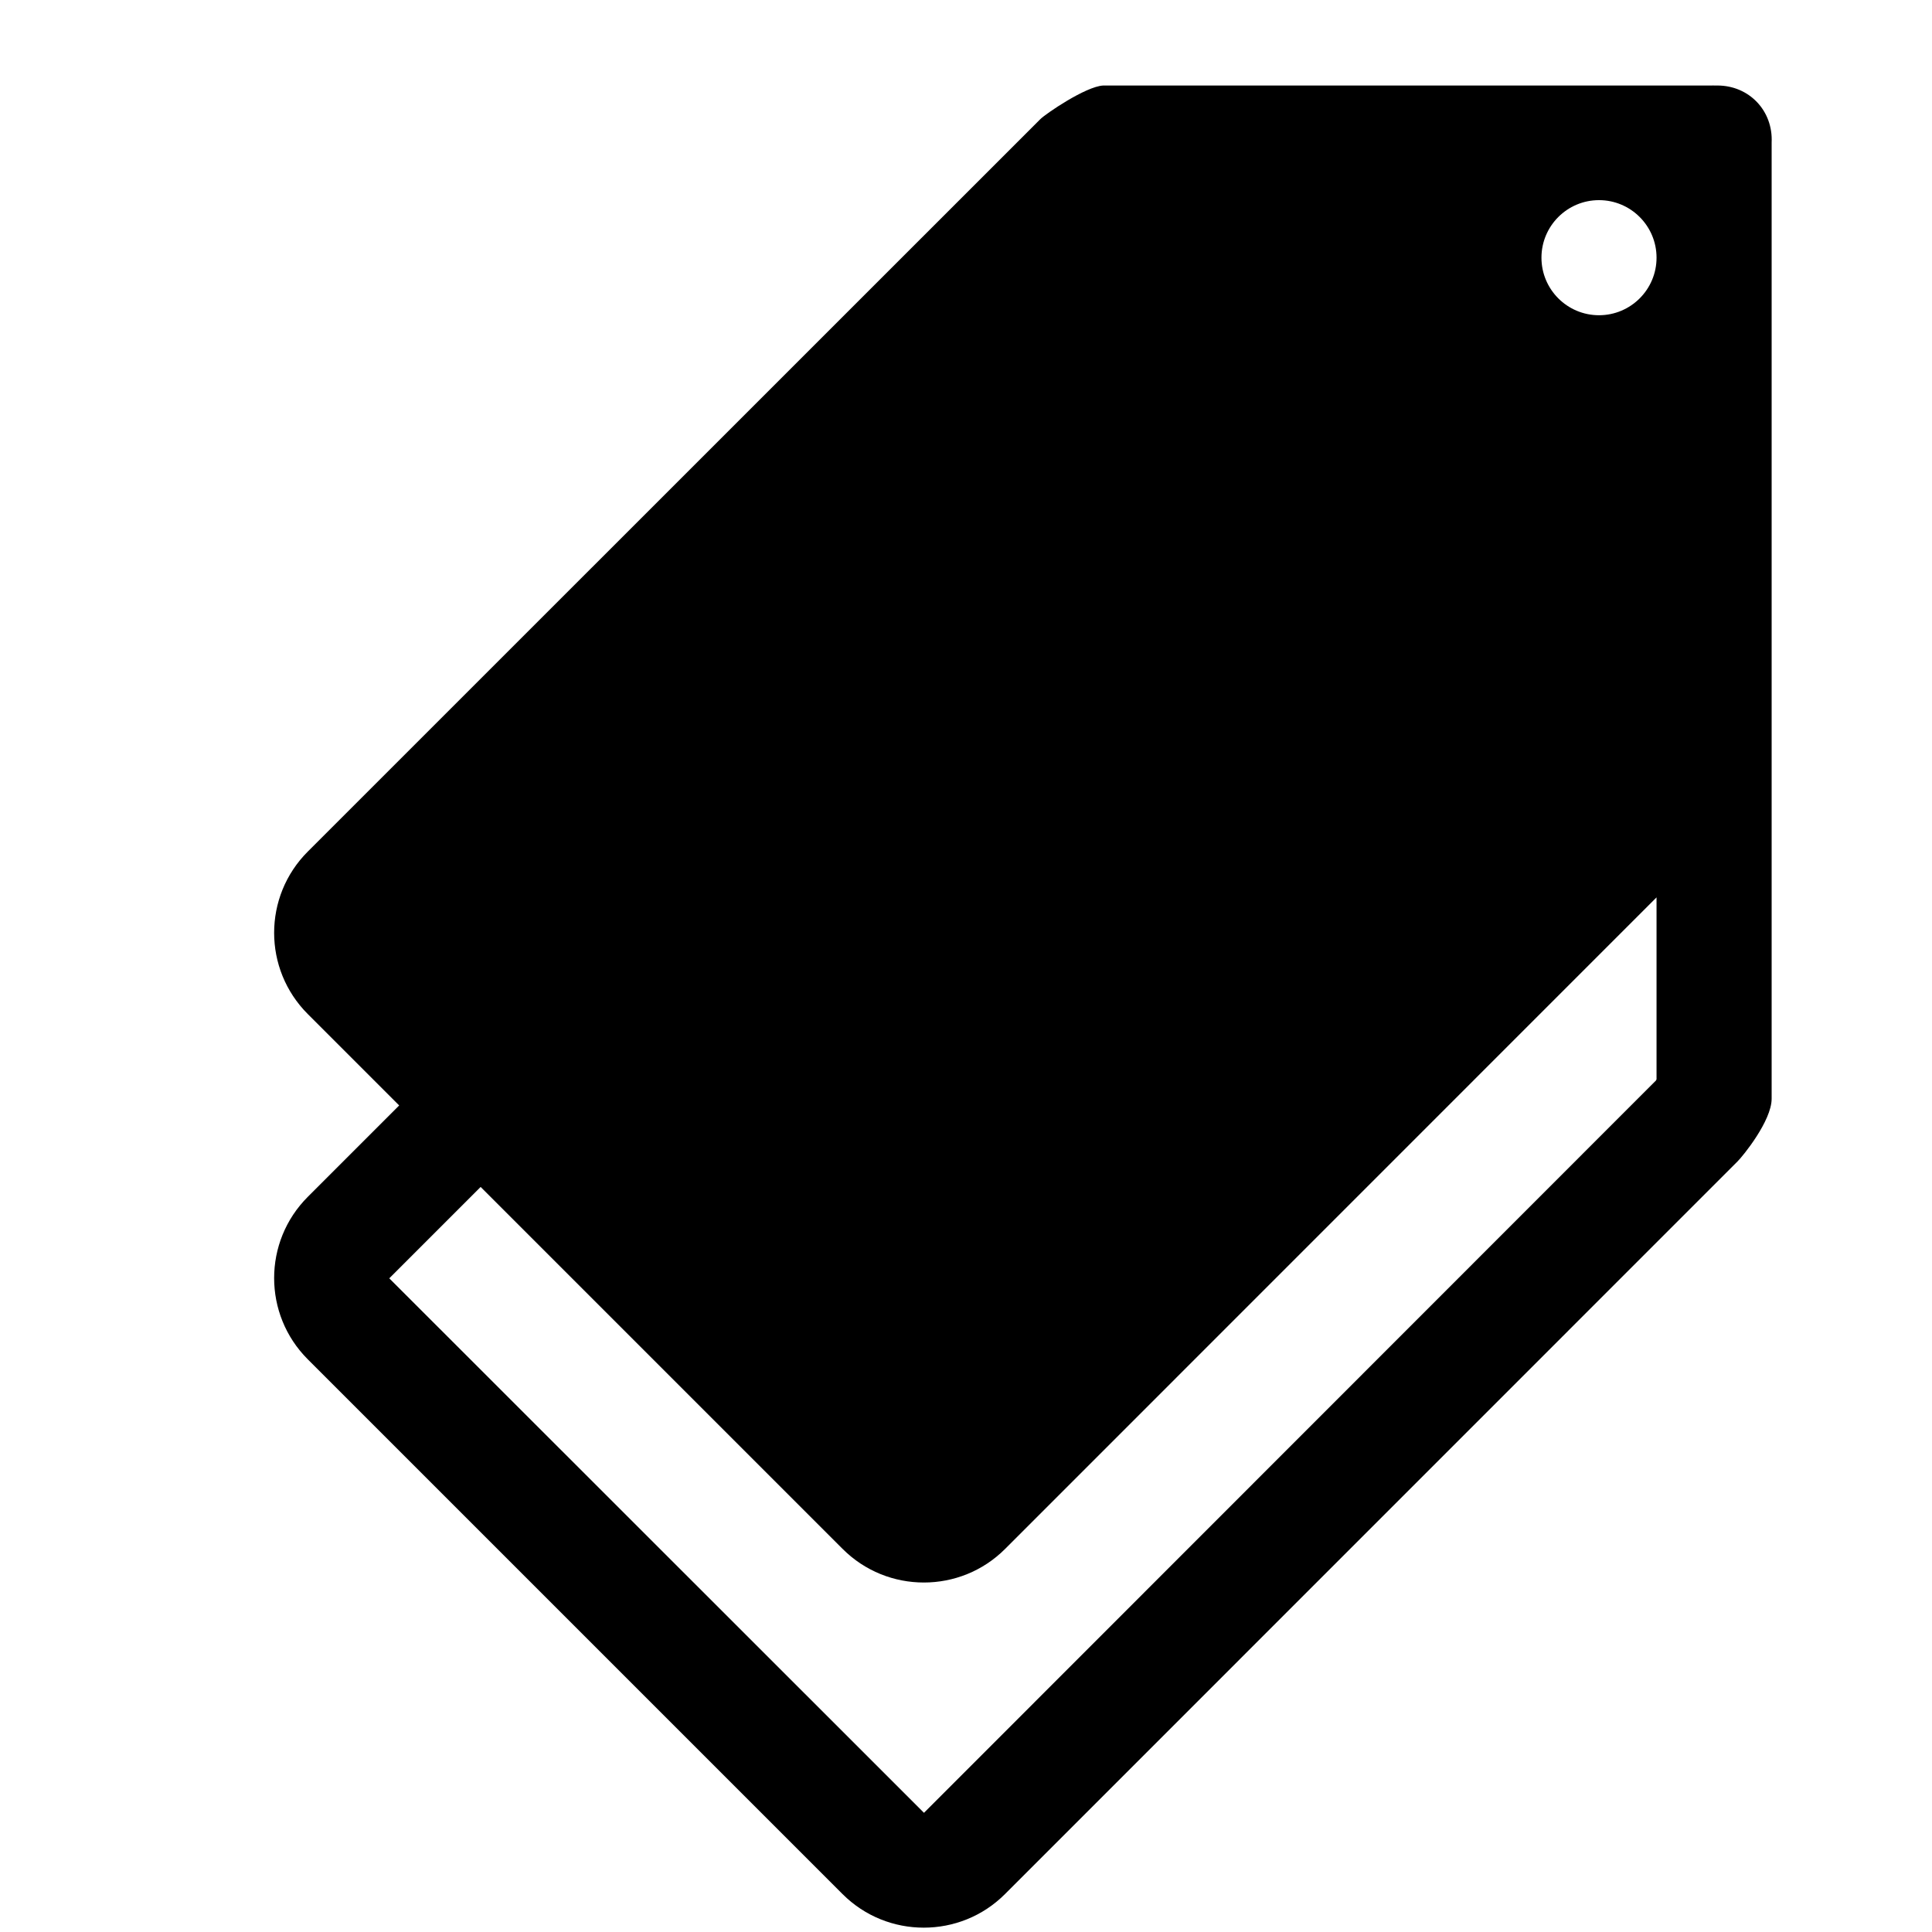 <svg xmlns="http://www.w3.org/2000/svg" viewBox="0 0 1024 1024"><path d="M910.275 45.327h-1.647c-.488 0-.915-.061-1.403 0h-322.51c-9.333.488-30.561 15.067-33.306 17.812l-388.271 388.21c-23.79 23.79-23.79 62.342 0 86.132l48.434 48.434-48.434 48.434c-23.79 23.79-23.79 62.342 0 86.132l283.409 283.409c11.895 11.895 27.45 17.812 43.066 17.812s31.171-5.917 43.066-17.812l388.21-388.271c2.806-2.745 18.117-21.533 18.117-33.245V75.641c.854-17.019-12.017-30.317-28.731-30.317zm-62.772 60.756c16.836 0 30.5 13.664 30.5 30.5s-13.664 30.5-30.5 30.5-30.5-13.664-30.5-30.5 13.664-30.5 30.5-30.5zm30.317 466.473L489.732 960.827 206.323 677.54l48.434-48.434 191.848 191.848c11.895 11.895 27.45 17.812 43.066 17.812s31.171-5.917 43.066-17.812L878 475.63v96.441c-.183.305-.305.488-.183.488-.061 0-.061 0 0 0z"/></svg>